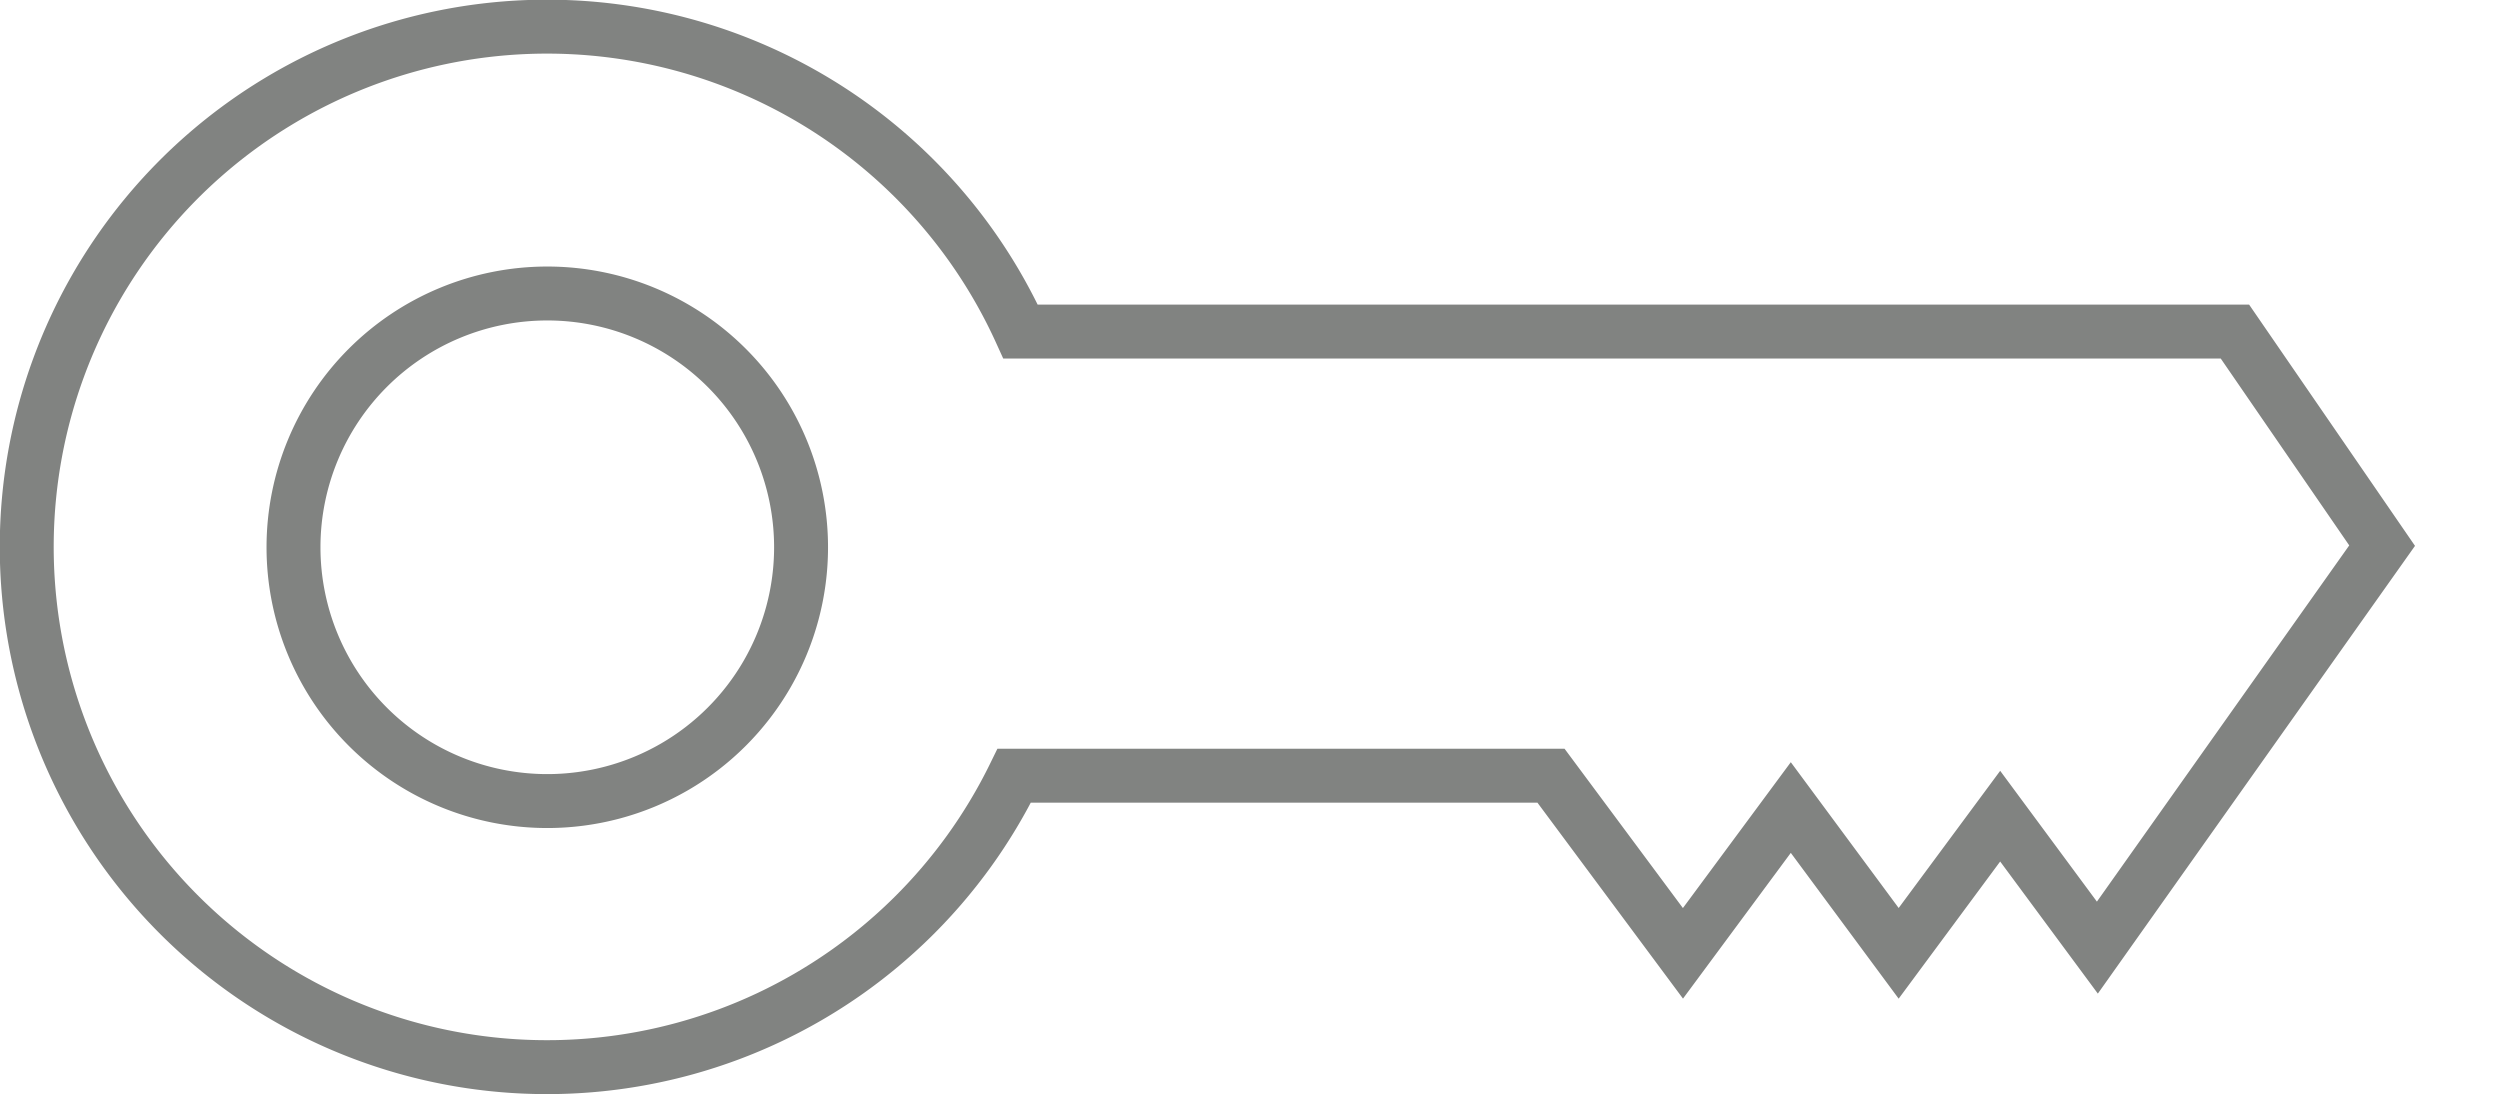 <svg xmlns="http://www.w3.org/2000/svg" id="Layer_1" data-name="Layer 1" viewBox="0 0 197.02 86.25">
    <defs>
        <style>
            .cls-1,.cls-2{fill:none}.cls-2{stroke:#818381;stroke-miterlimit:10;stroke-width:4.25px}
        </style>
    </defs>
    <path d="M196.93 43.55v.15l.09-.07-.09-.08z" class="cls-1"/>
    <path d="M181.2 33H85.5a41 41 0 1 0-.5 35h42.3l10.4 14 8.5-11.49L154.7 82l8-10.81 7.66 10.36 22.44-31.68zm-133 37a20 20 0 1 1 20-20 20 20 0 0 1-20 20z" class="cls-2" transform="translate(-5.07 -6.87)"/>
</svg>

